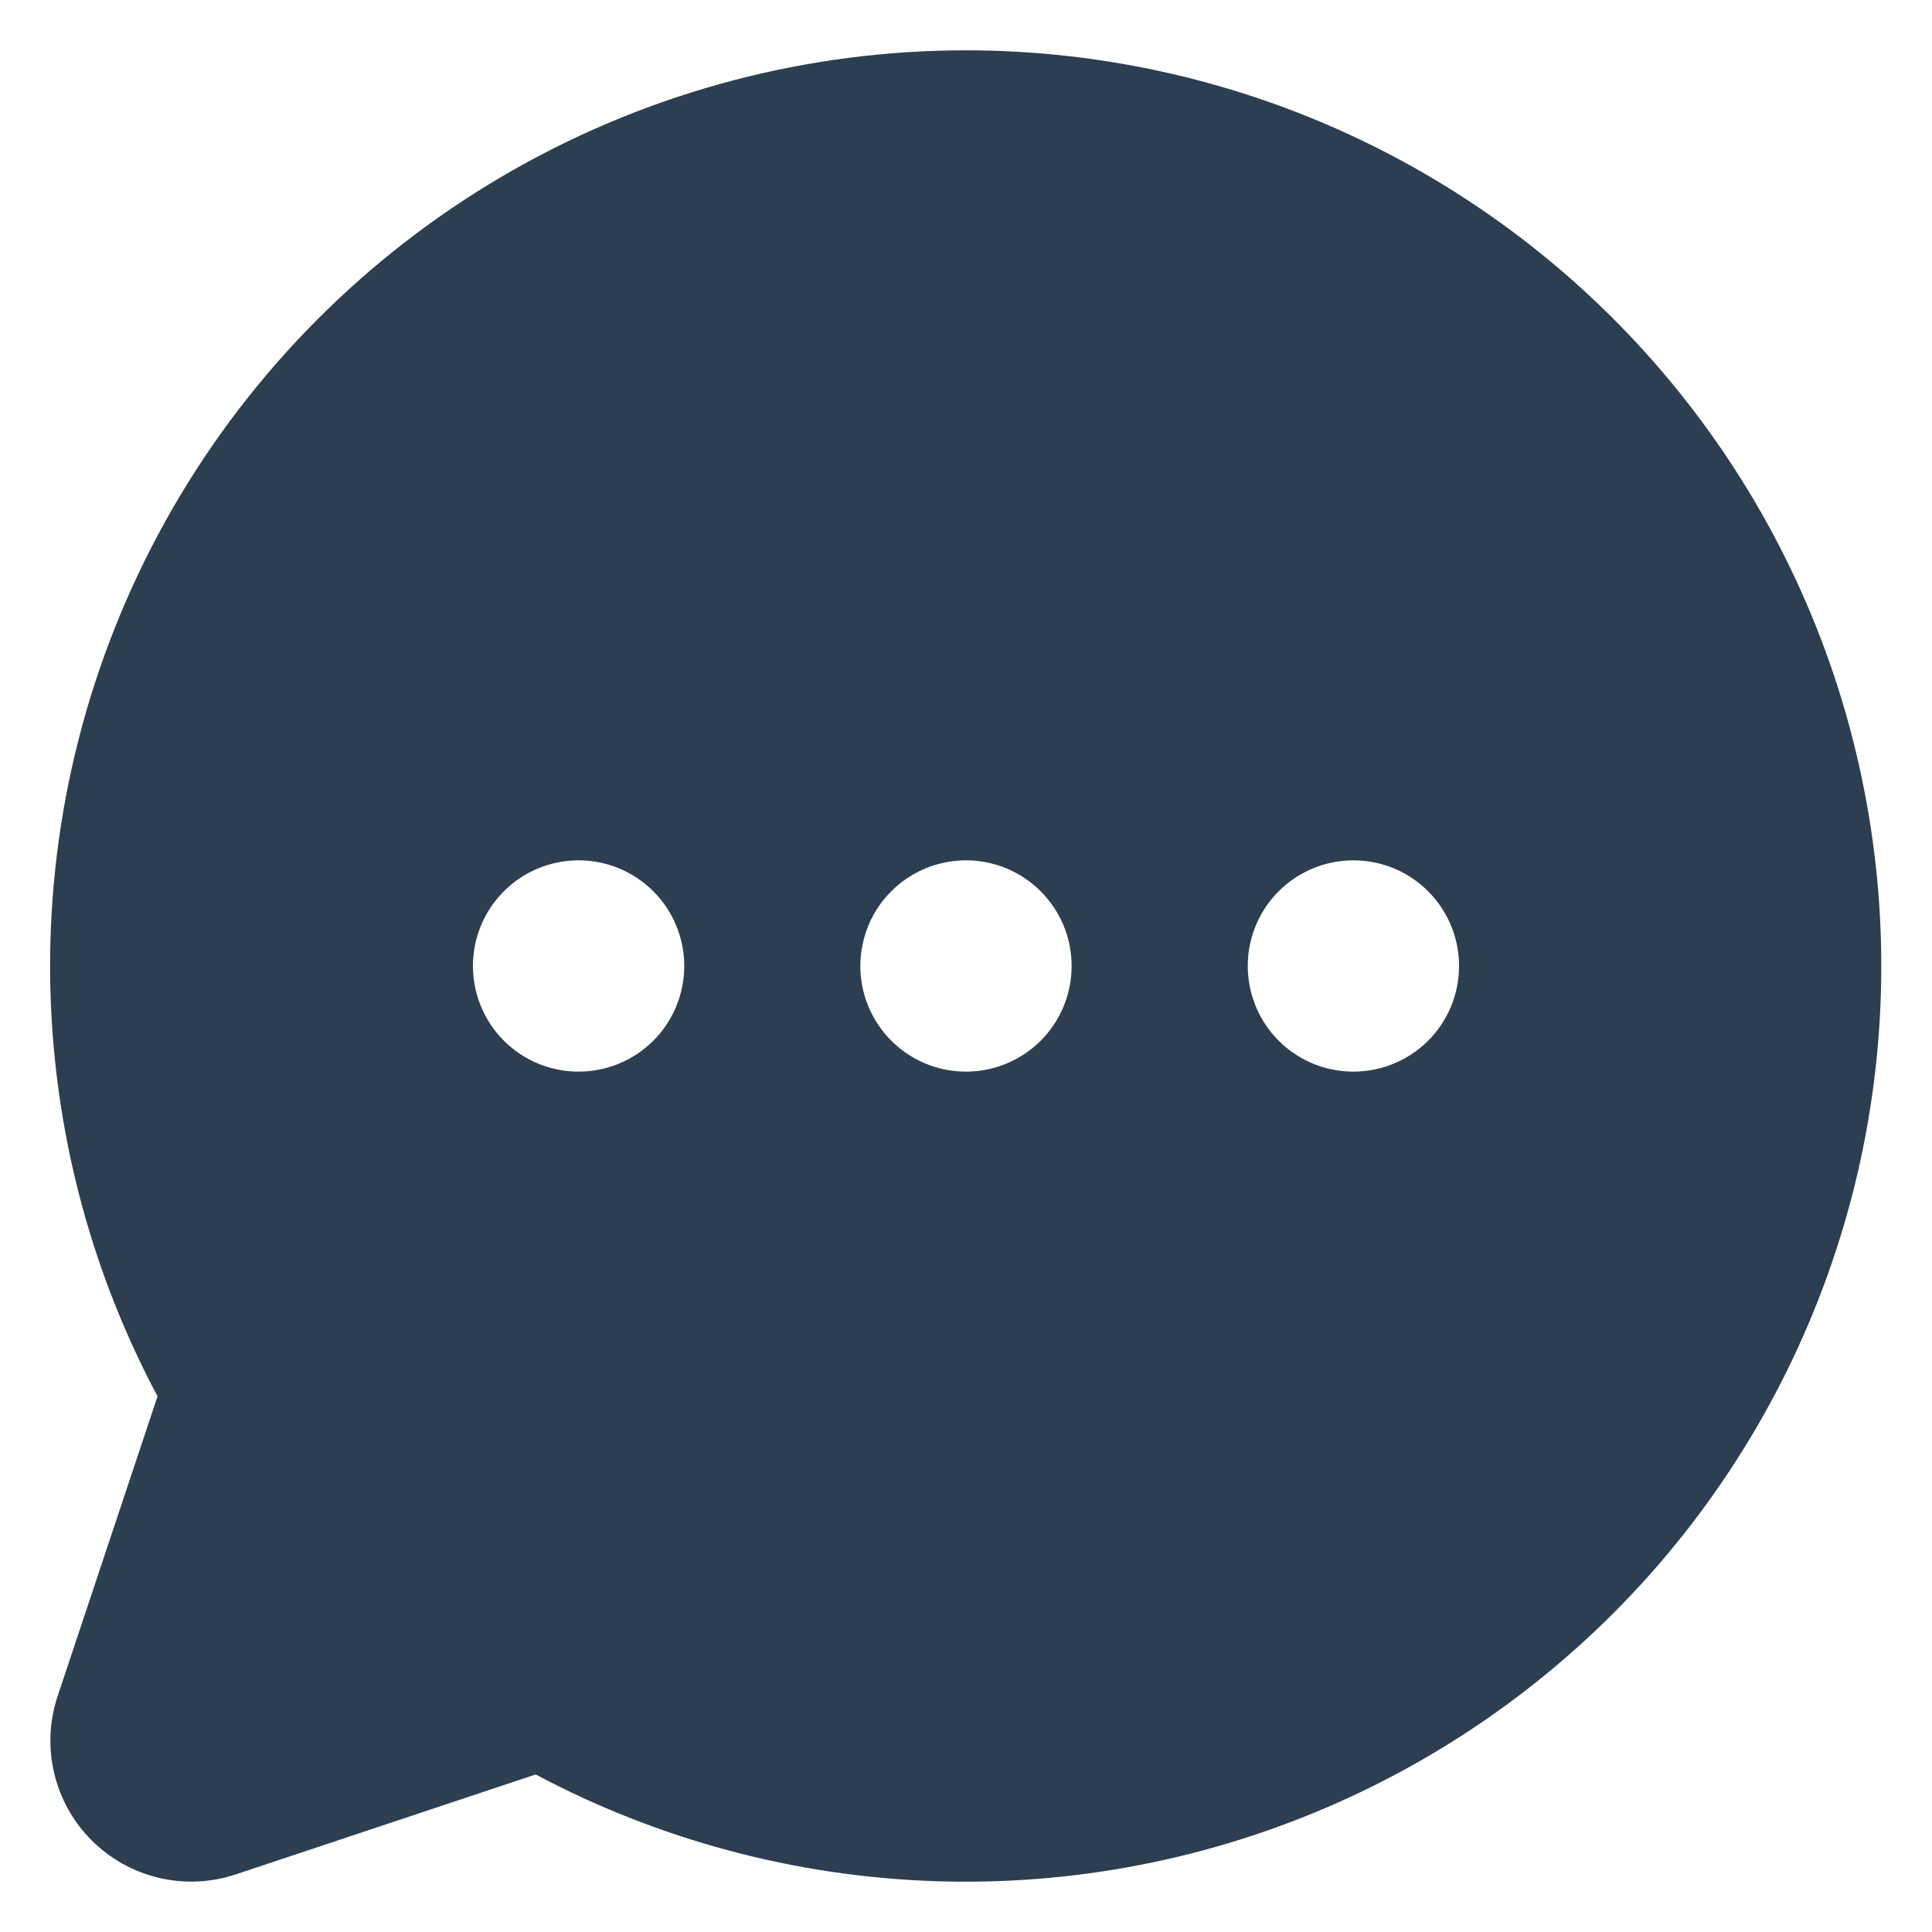 <svg width="24" height="24" viewBox="0 0 24 24" fill="none" xmlns="http://www.w3.org/2000/svg">
<path d="M12 0.625C10.036 0.625 8.106 1.133 6.396 2.1C4.687 3.067 3.257 4.46 2.246 6.143C1.235 7.827 0.677 9.744 0.626 11.707C0.576 13.67 1.034 15.613 1.957 17.346L0.716 21.07C0.613 21.379 0.598 21.71 0.673 22.026C0.747 22.342 0.909 22.632 1.138 22.861C1.368 23.091 1.658 23.253 1.974 23.327C2.29 23.402 2.621 23.387 2.93 23.284L6.654 22.043C8.179 22.854 9.87 23.307 11.596 23.368C13.323 23.429 15.041 23.095 16.62 22.392C18.198 21.69 19.596 20.637 20.707 19.314C21.818 17.99 22.613 16.431 23.032 14.755C23.45 13.078 23.481 11.329 23.122 9.638C22.764 7.948 22.025 6.362 20.961 5C19.898 3.638 18.538 2.536 16.986 1.778C15.433 1.02 13.728 0.626 12 0.625ZM7.188 13.312C6.928 13.312 6.674 13.236 6.458 13.091C6.242 12.947 6.074 12.742 5.975 12.502C5.876 12.262 5.85 11.998 5.9 11.744C5.951 11.489 6.076 11.255 6.259 11.072C6.443 10.888 6.677 10.763 6.931 10.713C7.186 10.662 7.45 10.688 7.69 10.787C7.93 10.887 8.135 11.055 8.279 11.271C8.423 11.487 8.5 11.74 8.5 12C8.5 12.348 8.362 12.682 8.116 12.928C7.869 13.174 7.536 13.312 7.188 13.312ZM12 13.312C11.74 13.312 11.487 13.236 11.271 13.091C11.055 12.947 10.887 12.742 10.787 12.502C10.688 12.262 10.662 11.998 10.713 11.744C10.763 11.489 10.888 11.255 11.072 11.072C11.255 10.888 11.489 10.763 11.744 10.713C11.999 10.662 12.262 10.688 12.502 10.787C12.742 10.887 12.947 11.055 13.091 11.271C13.236 11.487 13.312 11.74 13.312 12C13.312 12.348 13.174 12.682 12.928 12.928C12.682 13.174 12.348 13.312 12 13.312ZM16.812 13.312C16.553 13.312 16.299 13.236 16.083 13.091C15.867 12.947 15.699 12.742 15.6 12.502C15.501 12.262 15.475 11.998 15.525 11.744C15.576 11.489 15.701 11.255 15.884 11.072C16.068 10.888 16.302 10.763 16.556 10.713C16.811 10.662 17.075 10.688 17.315 10.787C17.555 10.887 17.76 11.055 17.904 11.271C18.048 11.487 18.125 11.74 18.125 12C18.125 12.348 17.987 12.682 17.741 12.928C17.494 13.174 17.161 13.312 16.812 13.312Z" fill="#2C3E50"/>
</svg>
